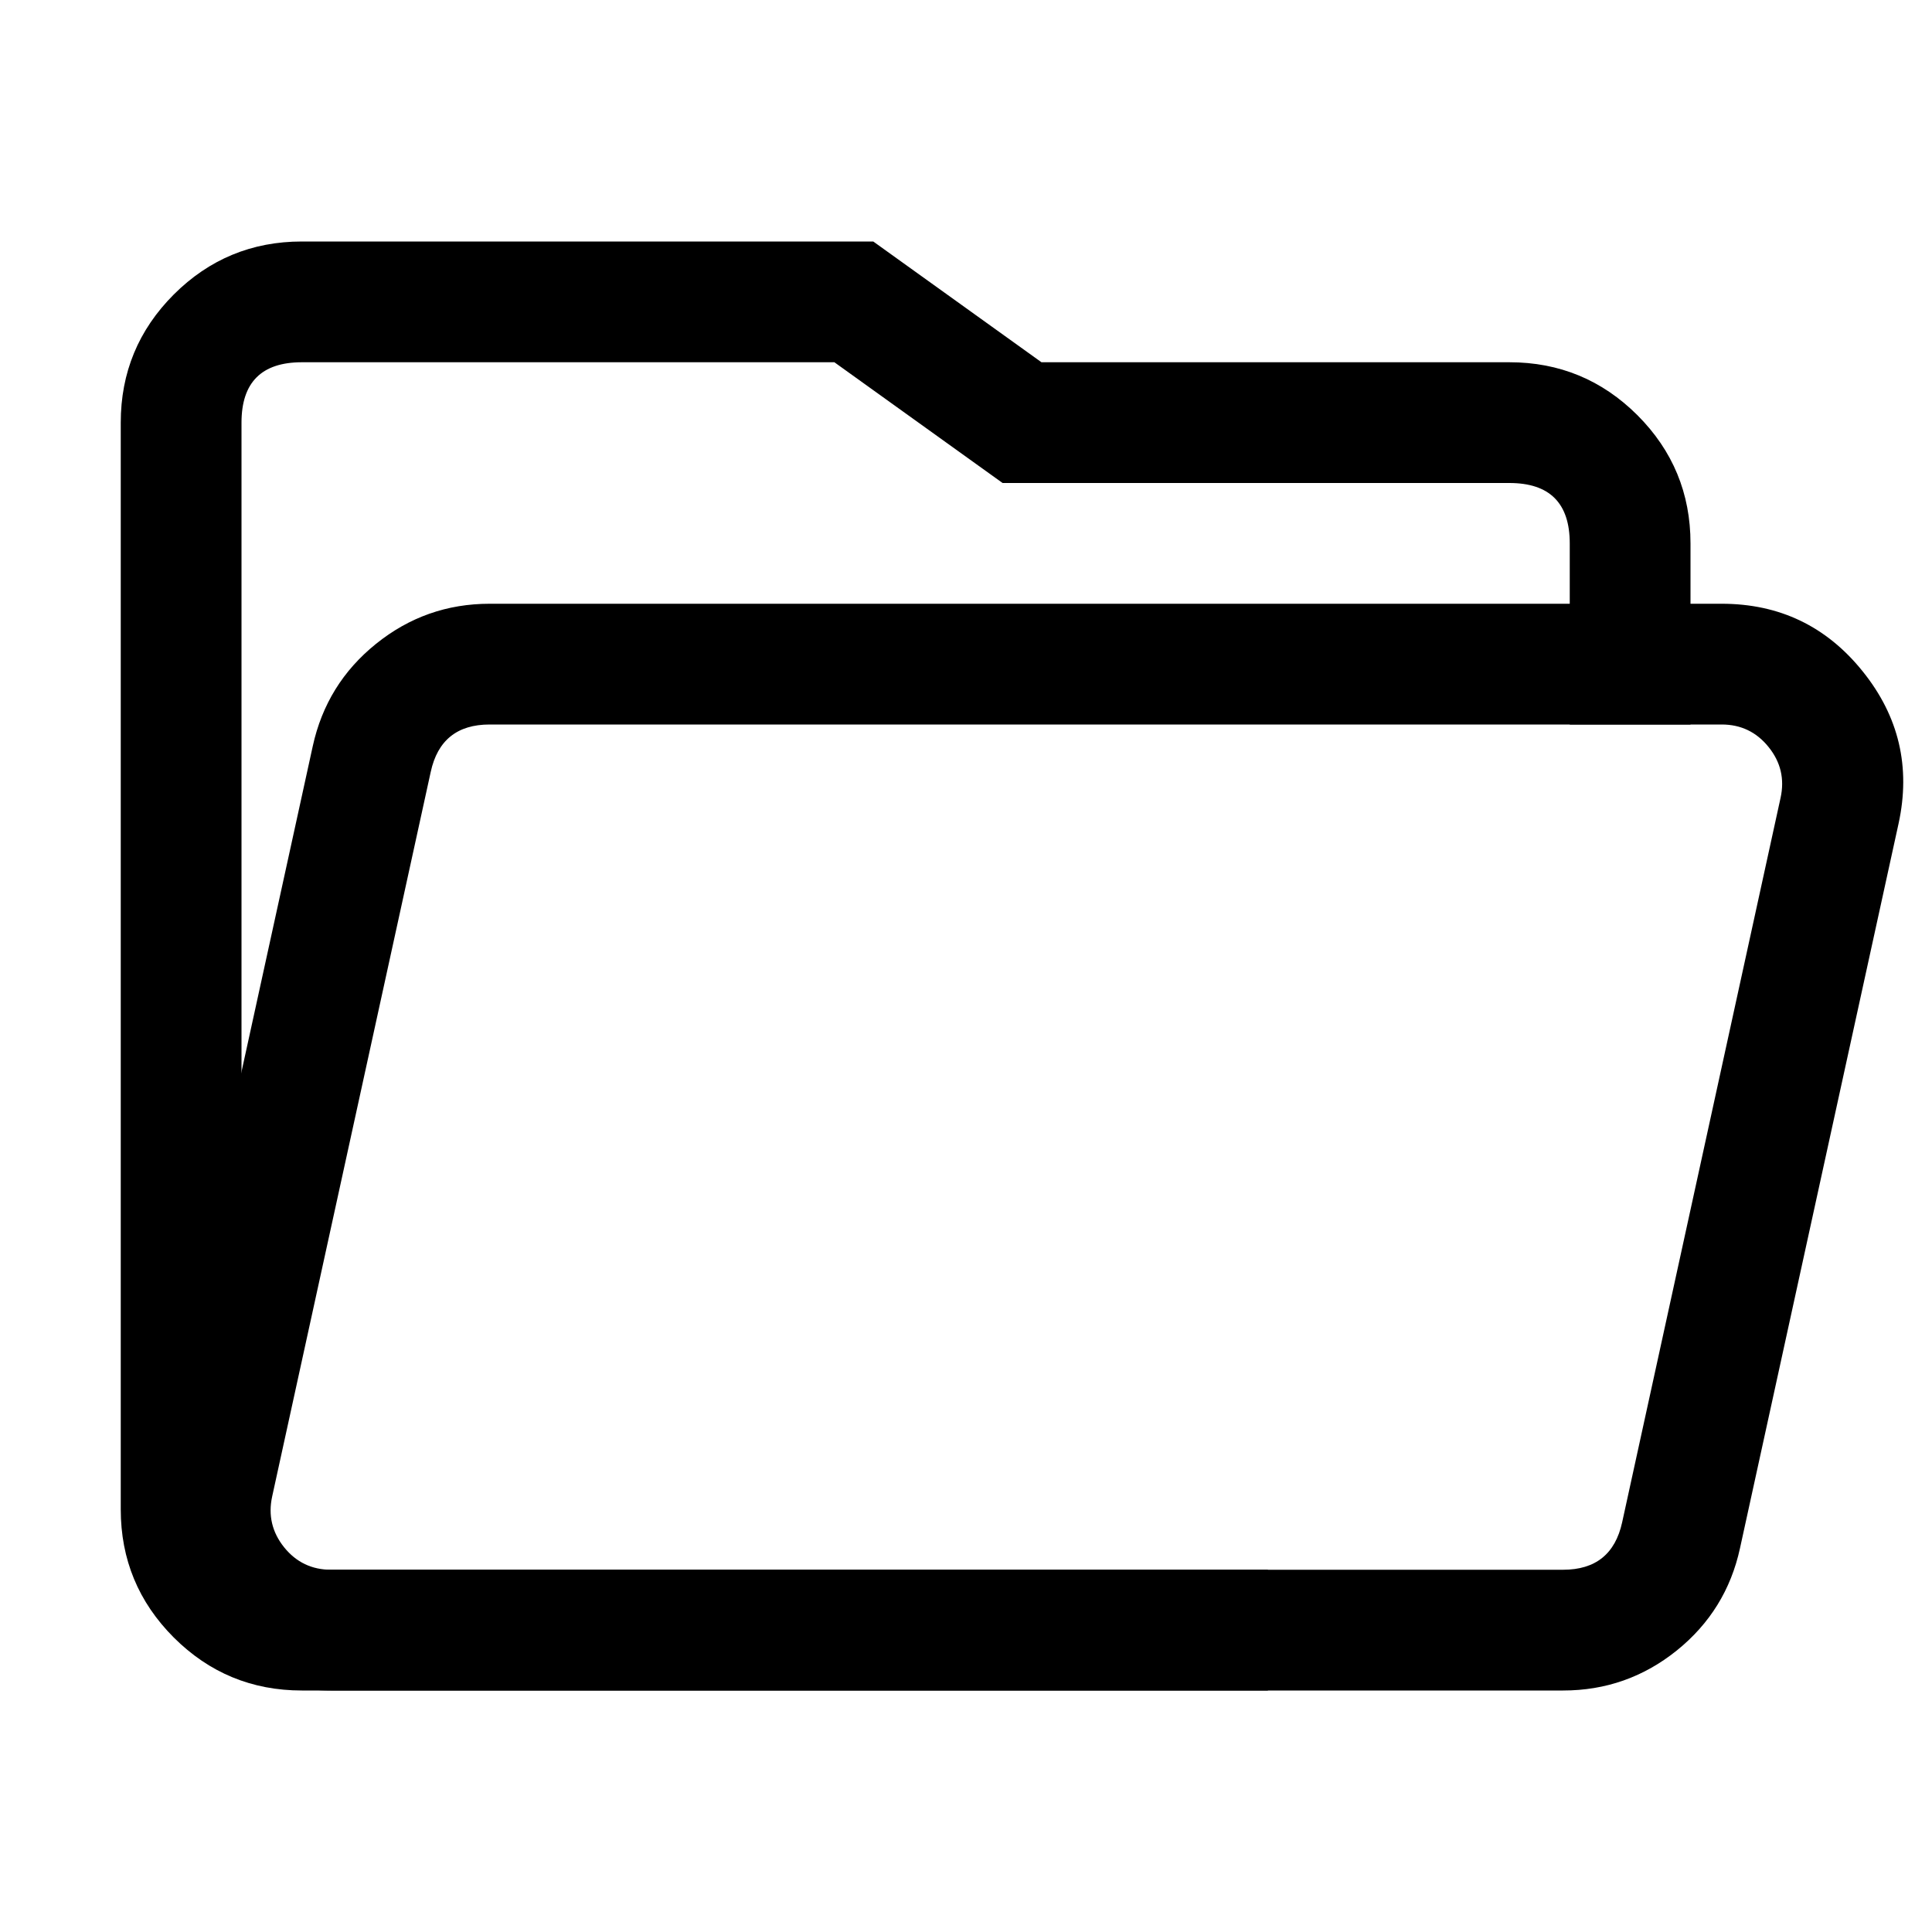 <svg xmlns="http://www.w3.org/2000/svg" xmlns:xlink="http://www.w3.org/1999/xlink" fill="none" version="1.1" width="16"
  height="16" viewBox="0 0 16 16">
  <defs>
    <clipPath id="master_svg0_484_67501">
      <rect x="0" y="0" width="16" height="16" rx="0" />
    </clipPath>
  </defs>
  <g clip-path="url(#master_svg0_484_67501)">
    <g>
      <g transform="matrix(0,1,-1,0,16,-12)">
        <path
          d="M18,3L16.5,3Q16,3,16,3.5L16,7.697L15,9.09L15,13.5Q15,14,15.5,14L24.5,14Q25,14,25,13.5L25,5.5L26,5.5L26,13.5Q26,14.121,25.561,14.561Q25.121,15,24.5,15L15.5,15Q14.879,15,14.439,14.561Q14,14.121,14,13.5L14,8.768L15,7.375L15,3.5Q15,2.879,15.439,2.439Q15.879,2,16.5,2L18,2L18,3Z"
          fill-rule="evenodd" fill="black" fill-opacity="1" />
      </g>
      <g transform="matrix(0,1,-1,0,20.762,-10.762)">
        <path
          d="M15.762,16.707L15.762,6.504Q15.762,5.786,16.322,5.336Q16.881,4.886,17.583,5.039L23.583,6.352Q24.099,6.464,24.431,6.876Q24.762,7.288,24.762,7.817L24.762,18.02Q24.762,18.738,24.203,19.188Q23.643,19.638,22.942,19.485L16.942,18.172Q16.425,18.059,16.094,17.648Q15.762,17.236,15.762,16.707ZM16.762,16.707Q16.762,17.11,17.155,17.195L23.155,18.508Q23.389,18.559,23.576,18.409Q23.762,18.259,23.762,18.02L23.762,7.817Q23.762,7.414,23.369,7.328L17.369,6.016Q17.135,5.965,16.949,6.115Q16.762,6.265,16.762,6.504L16.762,16.707Z"
          fill-rule="evenodd" fill="black" fill-opacity="1" />
      </g>
    </g>
  </g>
</svg>